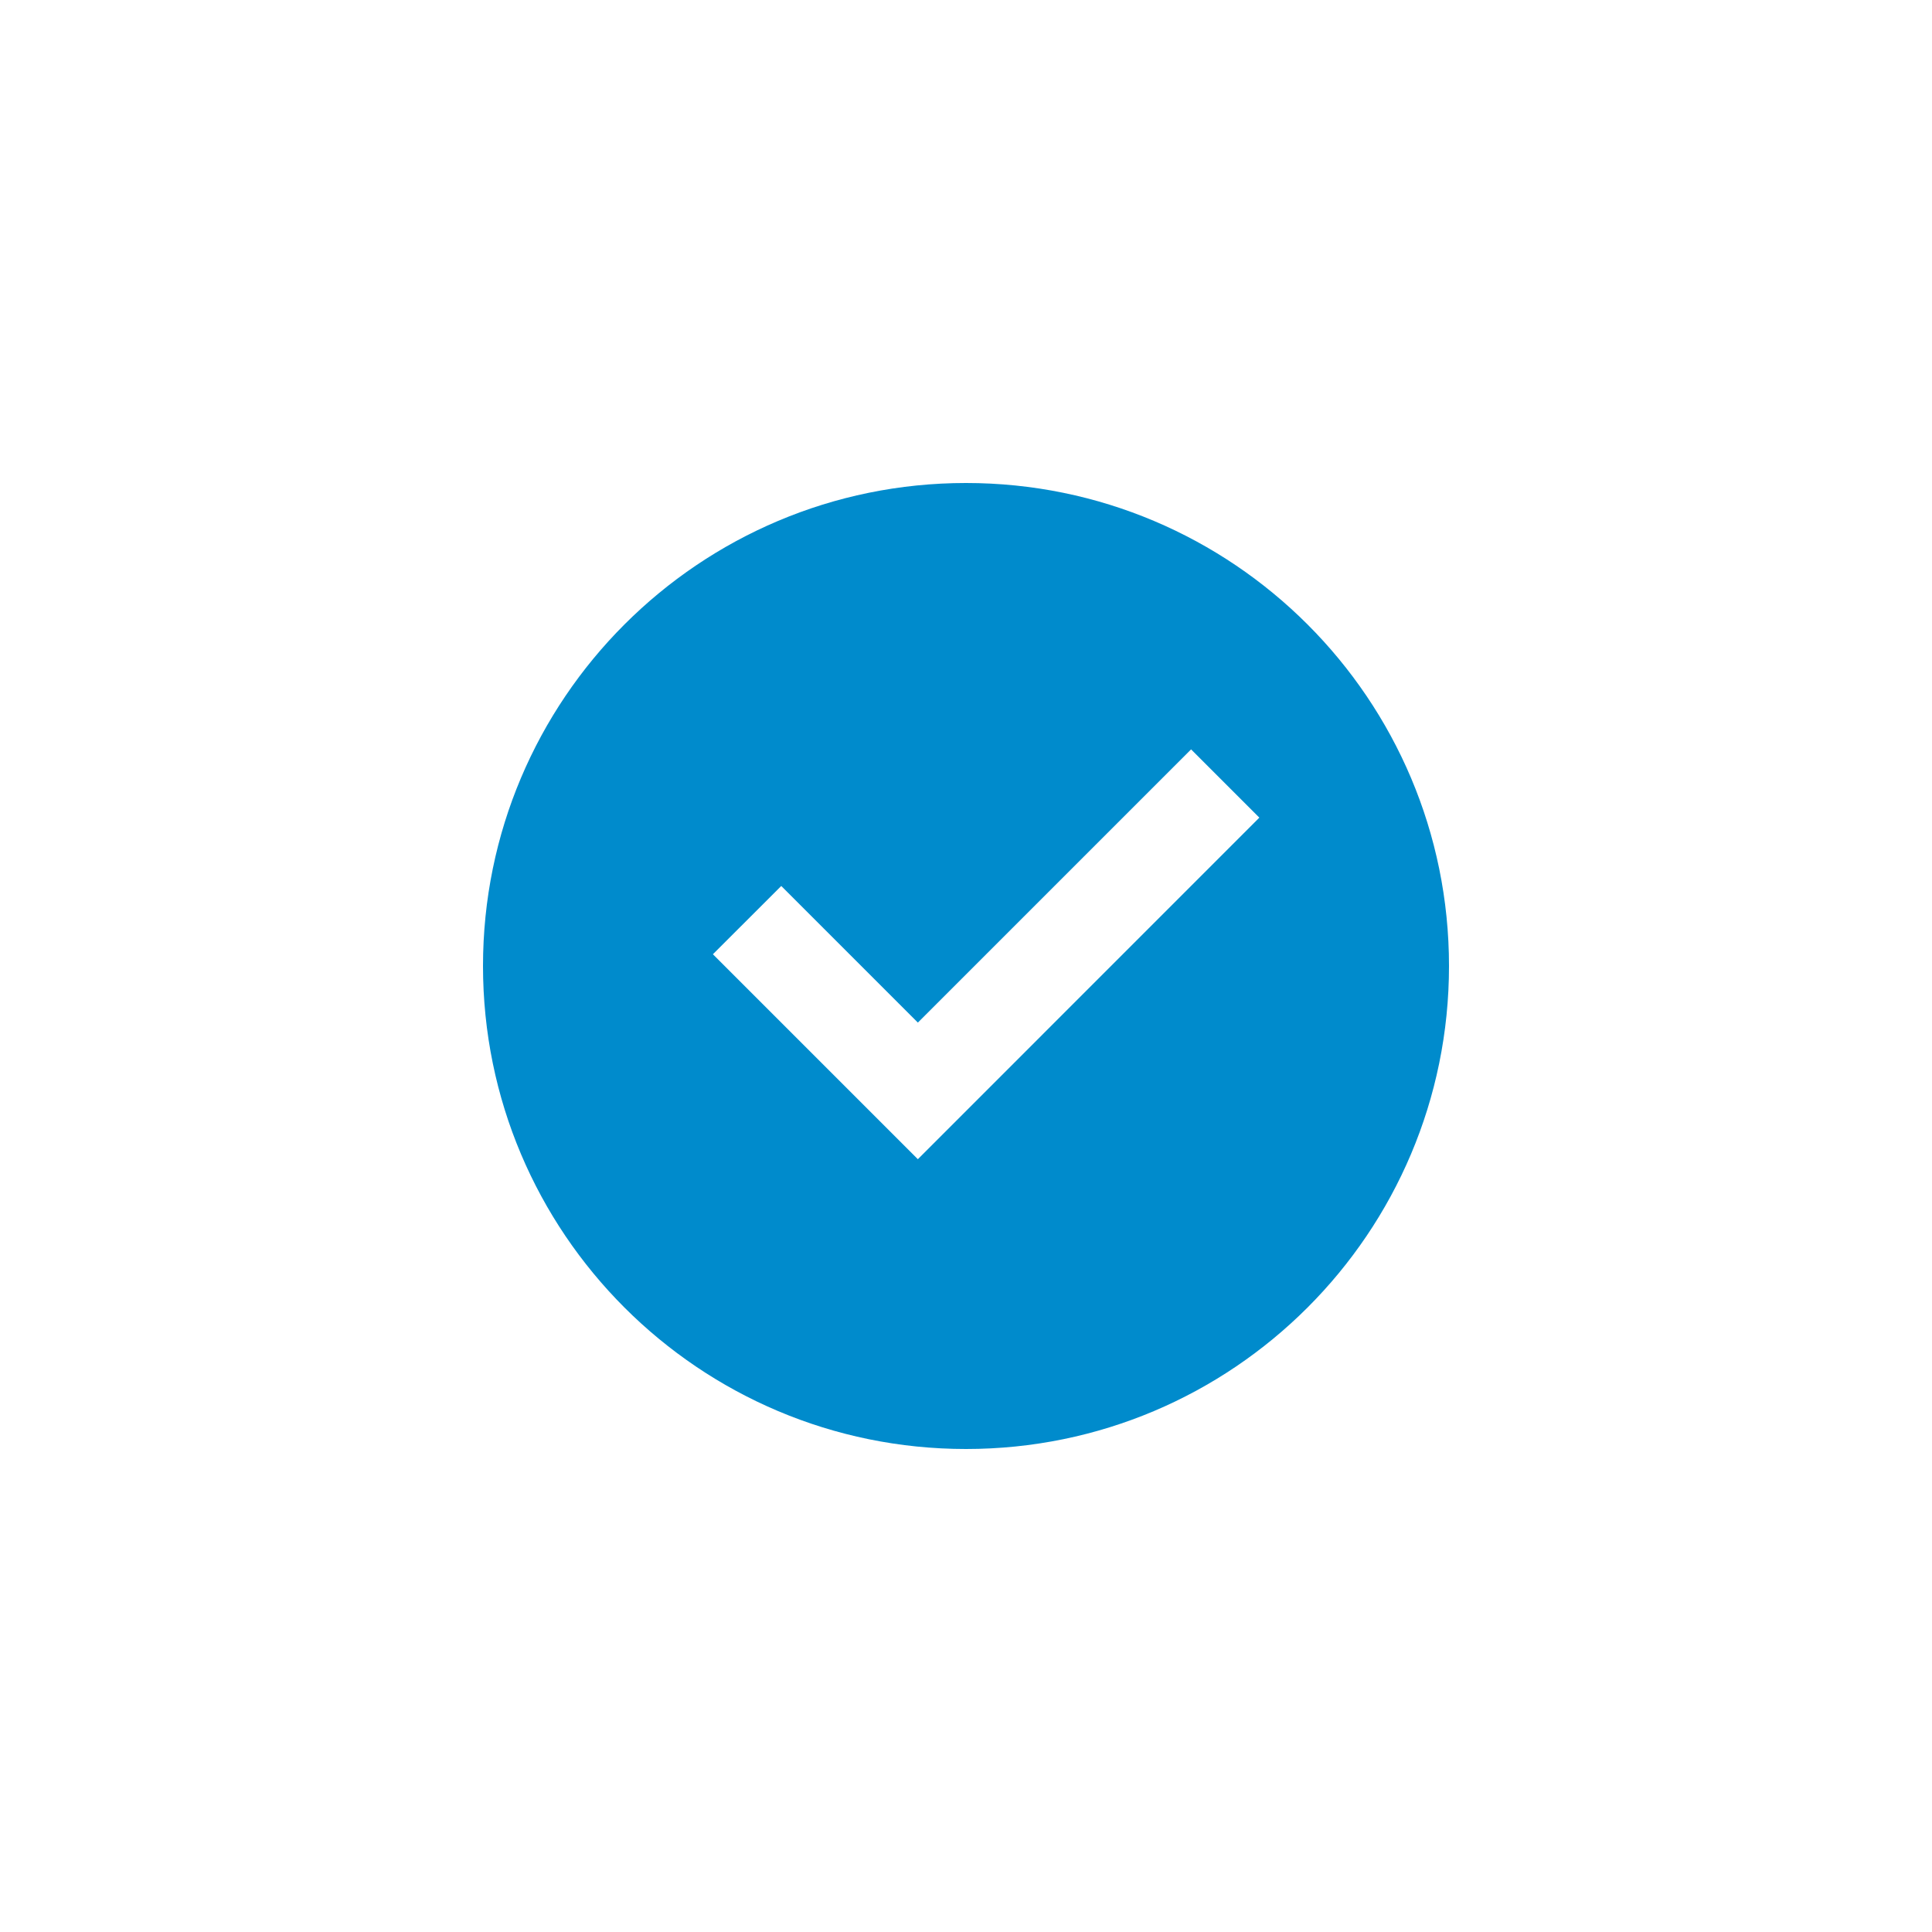 <svg width="24" height="24" viewBox="0 0 24 24" fill="none" xmlns="http://www.w3.org/2000/svg">
    <path d="M12 18C8.686 18 6 15.314 6 12C6 8.686 8.686 6 12 6C15.314 6 18 8.686 18 12C18 15.314 15.314 18 12 18ZM11.402 14.4L15.644 10.157L14.796 9.309L11.402 12.703L9.705 11.006L8.856 11.854L11.402 14.4Z" fill="#008BCC"/>
</svg>

